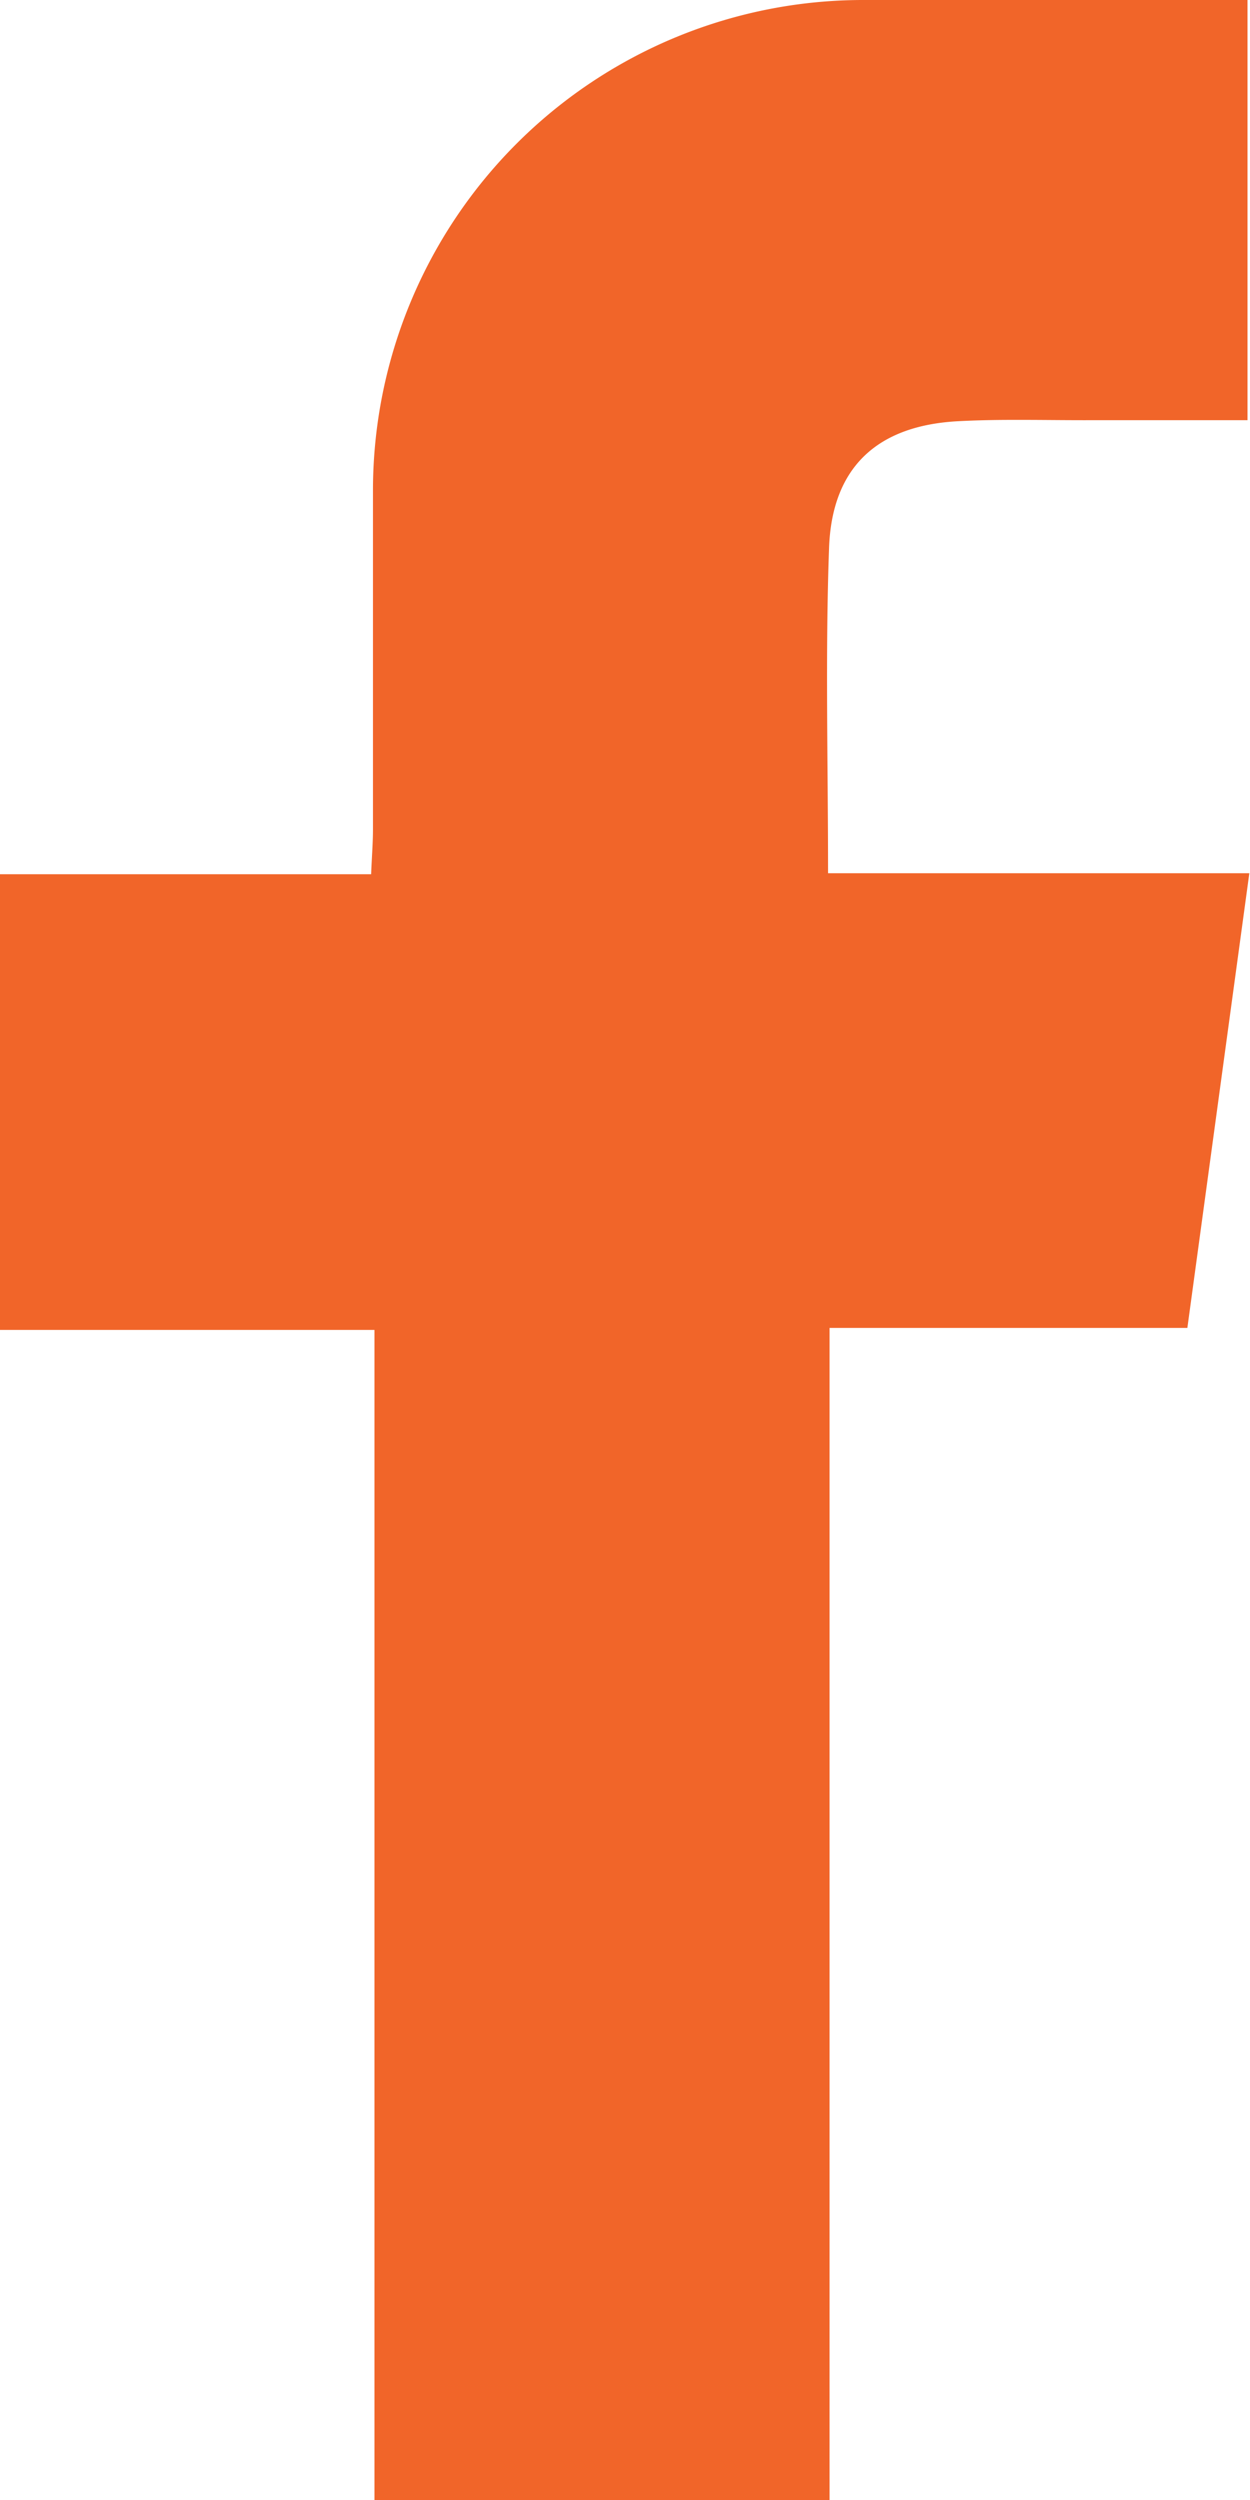 <svg xmlns="http://www.w3.org/2000/svg" viewBox="0 0 75.04 150"><defs><style>.cls-1{fill:#f16529;}</style></defs><title>fb-solid-orange</title><g id="Layer_2" data-name="Layer 2"><g id="Layer_1-2" data-name="Layer 1"><path class="cls-1" d="M0,52.45V79.79H22.48V150H49.8V79.67H71.28L75,52.39H49.71c0-6.71-.17-13.11.06-19.51.17-4.86,2.91-7.36,7.77-7.61,2.65-.14,5.31-.05,8-.06h9.35V0c-7.8,0-15.44,0-23.08,0A29.43,29.43,0,0,0,22.39,29.36c0,6.8,0,13.59,0,20.39,0,.83-.07,1.66-.11,2.7Z"/></g></g></svg>